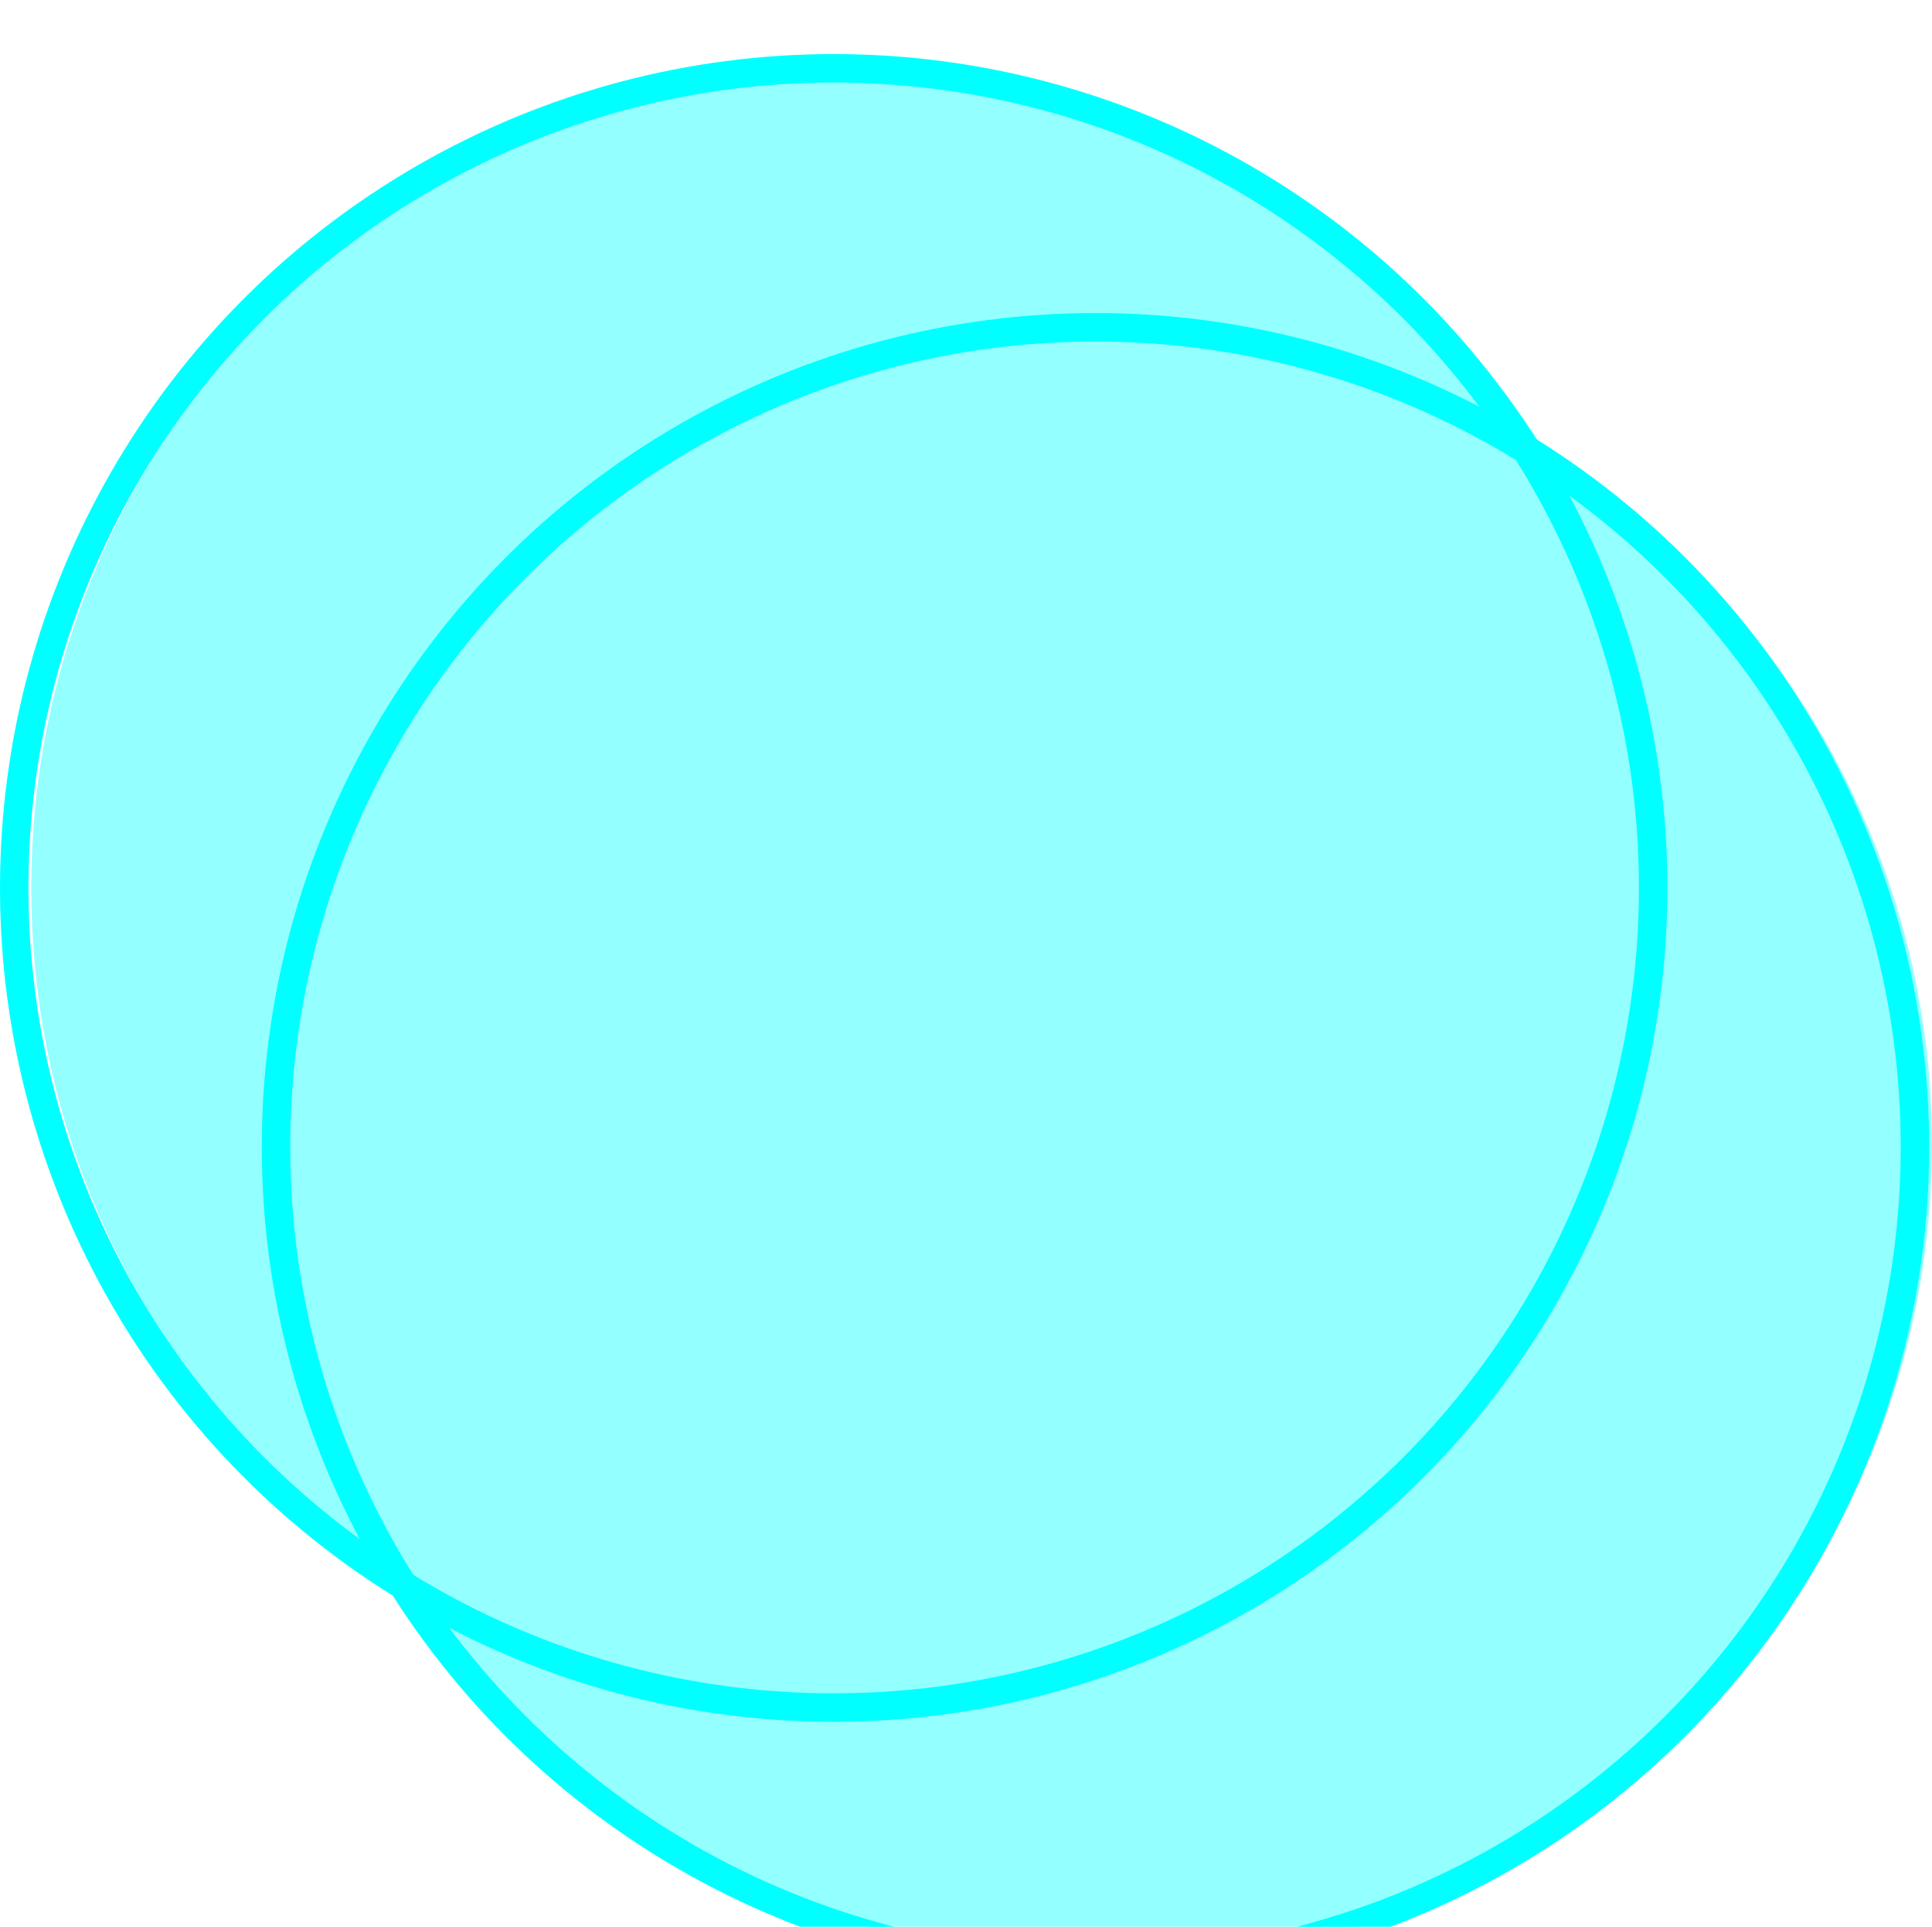 <?xml version="1.0" encoding="utf-8"?>
<!-- Generator: Adobe Illustrator 25.2.1, SVG Export Plug-In . SVG Version: 6.00 Build 0)  -->
<svg version="1.1" id="Ebene_1" xmlns="http://www.w3.org/2000/svg" xmlns:xlink="http://www.w3.org/1999/xlink" x="0px" y="0px"
	 viewBox="0 0 67.9 67.7" style="enable-background:new 0 0 67.9 67.7;" xml:space="preserve">
<style type="text/css">
	.st0{fill:#EEF2F3;}
	.st1{fill:none;stroke:#FFFFFF;stroke-miterlimit:10;}
	.st2{fill:#221F20;}
	.st3{fill:#E492B8;}
	.st4{fill:#F6E778;}
	.st5{fill:#94C9AD;}
	.st6{fill:#AEC4E3;}
	.st7{fill:#FFFFFF;stroke:#94C9AD;stroke-miterlimit:10;}
	.st8{fill:#94C9AD;stroke:#FFFFFF;stroke-miterlimit:10;}
	.st9{fill:#C6C5E0;}
	.st10{fill:#333333;}
	.st11{opacity:0.44;}
	.st12{fill:none;stroke:#8AFF03;stroke-width:0.25;stroke-miterlimit:10;}
	.st13{fill:none;stroke:#8AFF03;stroke-miterlimit:10;}
	.st14{opacity:0.54;fill:#8AFF03;}
	.st15{opacity:0.7;}
	.st16{opacity:0.47;fill:#8AFF03;}
	.st17{opacity:0.24;fill:#8AFF03;}
	.st18{opacity:0.47;}
	.st19{fill:#8AFF03;}
	.st20{fill:#333333;stroke:#00FFFF;stroke-miterlimit:10;}
	.st21{fill:none;stroke:#00FFFF;stroke-miterlimit:10;}
	.st22{fill:#00FFFF;stroke:#00FFFF;stroke-miterlimit:10;}
	.st23{fill:#FFFFFF;}
	.st24{fill:#1168D9;}
	.st25{opacity:0.42;fill:#00FFFF;}
	.st26{fill:#1BCCC7;}
	.st27{fill:#D8E0F2;}
	.st28{fill:#020F59;}
	.st29{fill:#7787A6;}
	.st30{fill:#1168D9;stroke:#00FFFF;stroke-miterlimit:10;}
	.st31{opacity:0.42;}
	.st32{fill:#00FFFF;}
	.st33{opacity:0.54;fill:#00FFFF;}
	.st34{opacity:0.54;fill:none;stroke:#00FFFF;stroke-miterlimit:10;}
</style>
<g>
	<circle class="st21" cx="29.3" cy="31.2" r="28.8"/>
	<circle class="st21" cx="38.5" cy="40.3" r="28.8"/>
	<path class="st25" d="M54.2,15.7c-5.1-8-14.1-13.3-24.3-13.3C14,2.4,1.1,15.3,1.1,31.2c0,10.4,5.5,19.5,13.7,24.5
		c5.1,8,14.1,13.3,24.3,13.3c15.9,0,28.8-12.9,28.8-28.8C67.9,29.9,62.4,20.8,54.2,15.7z"/>
</g>
</svg>
